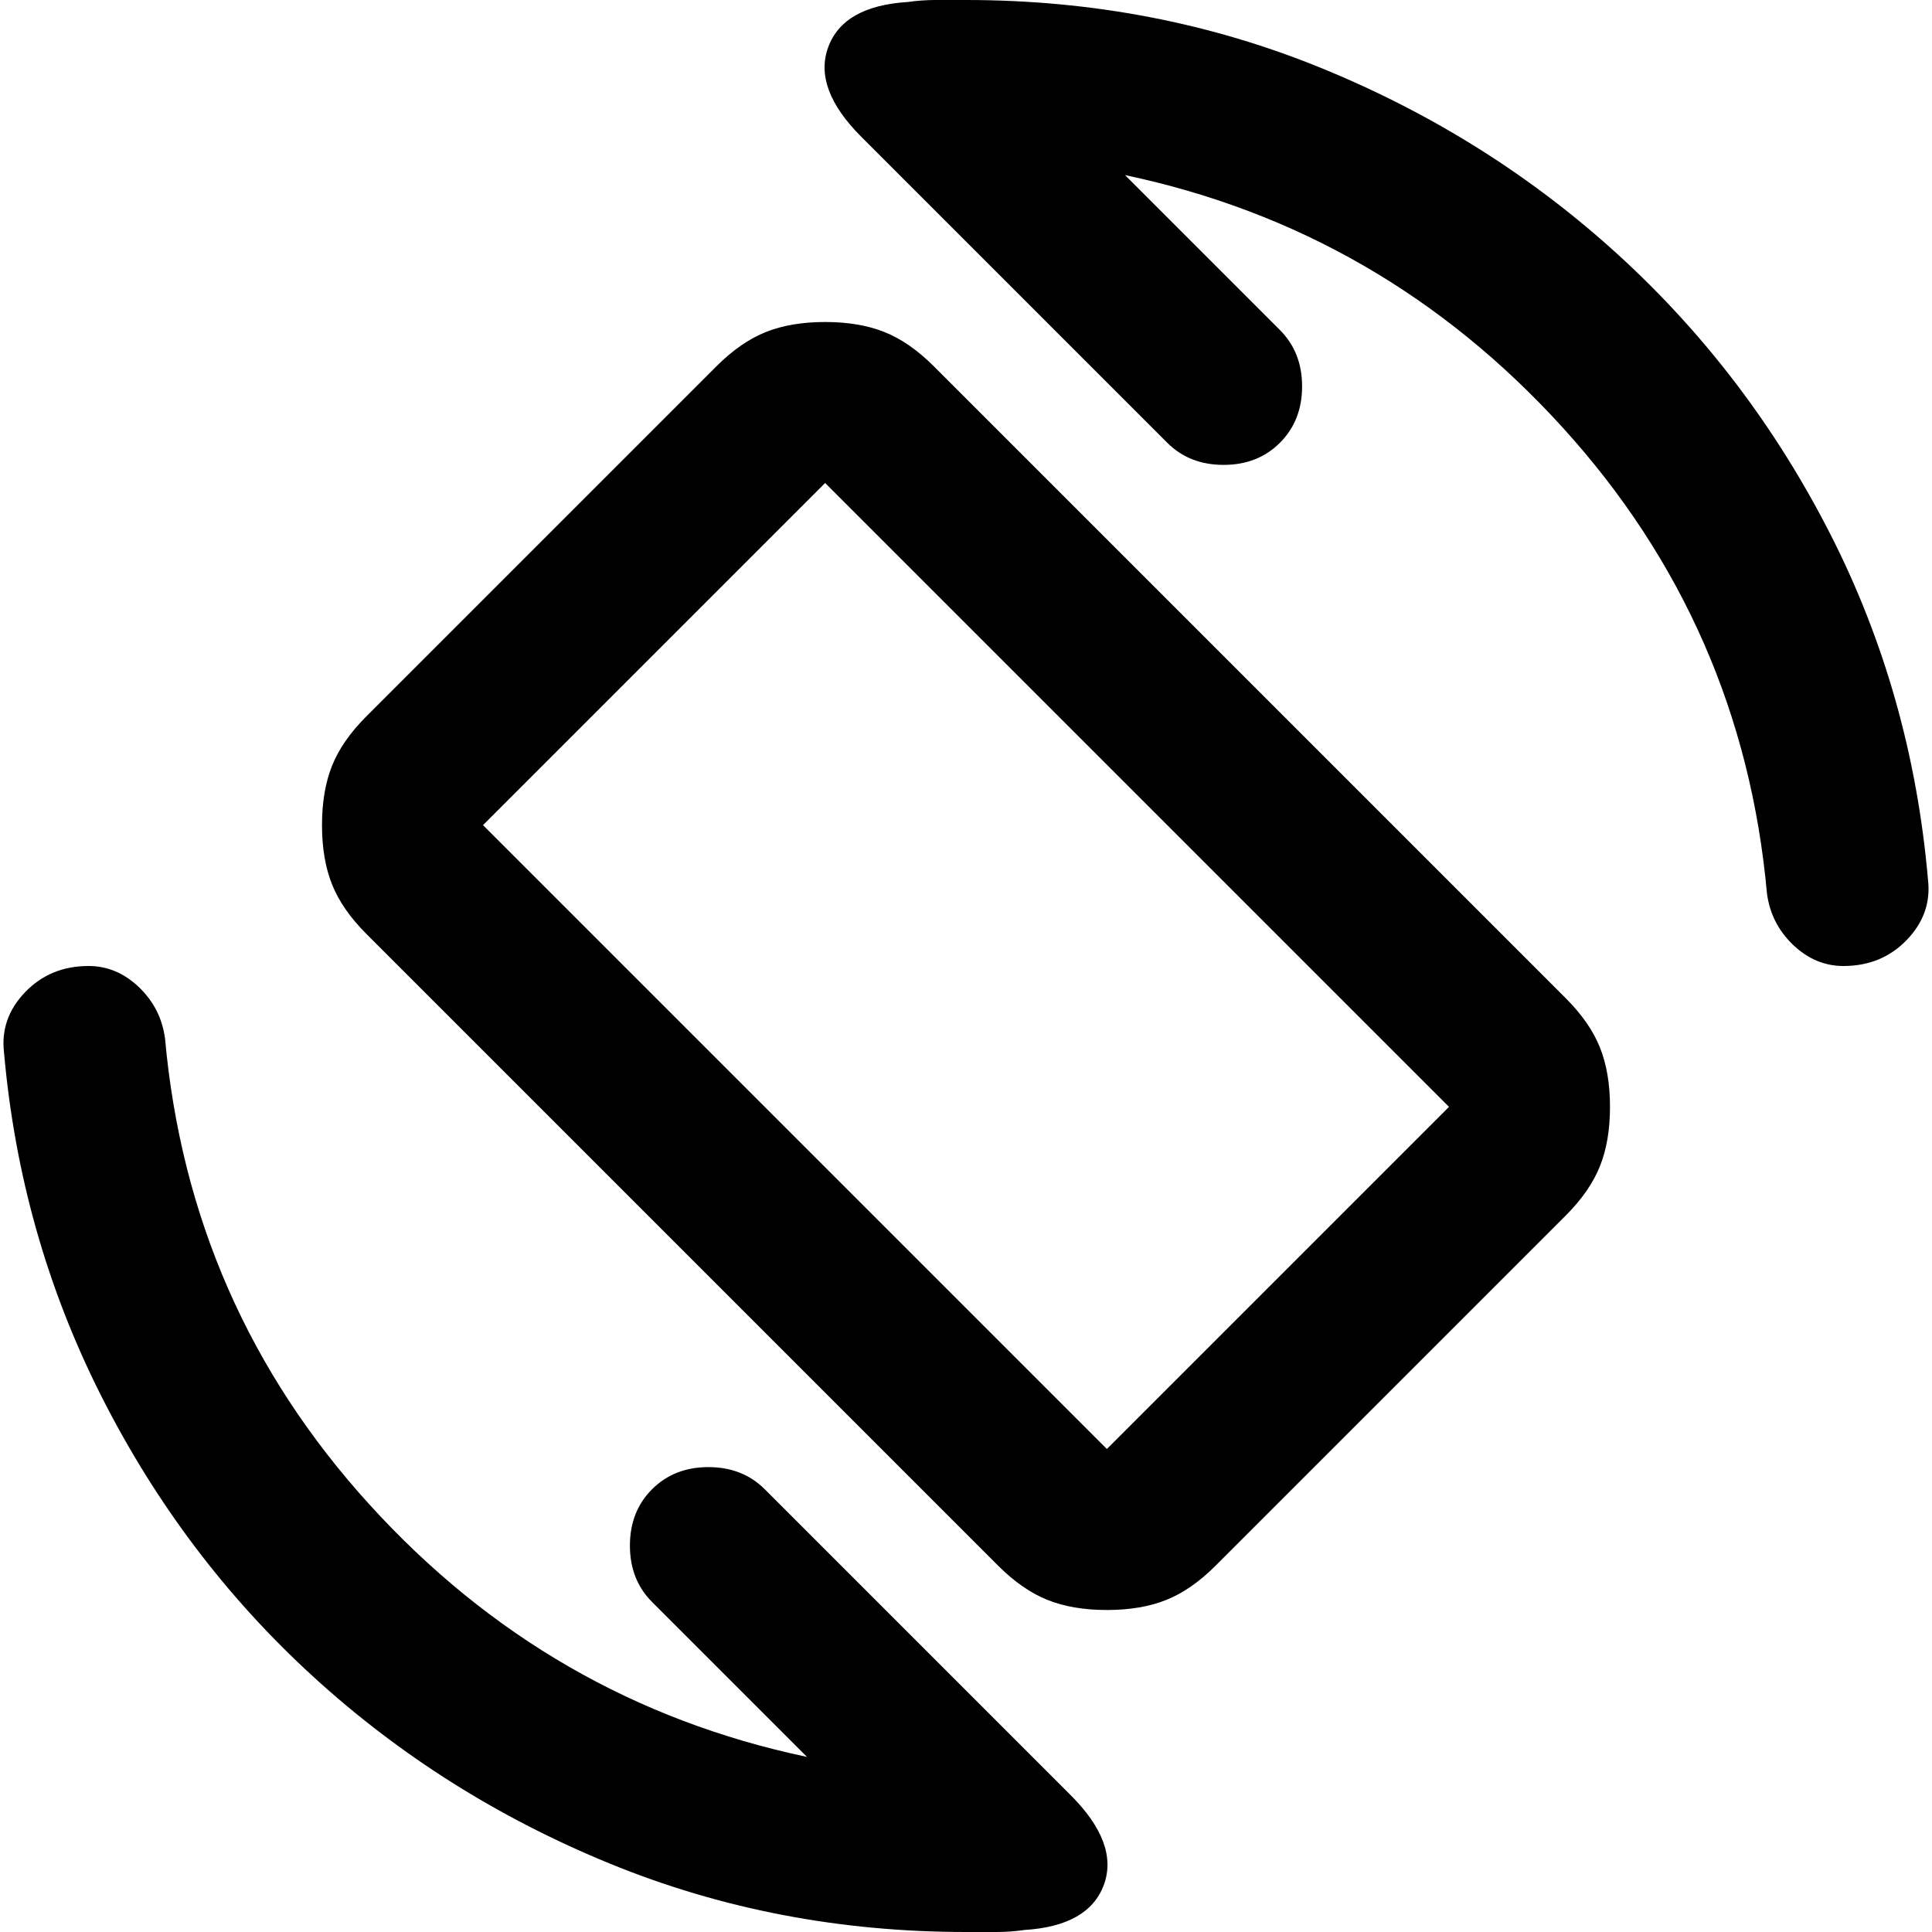 <svg xmlns="http://www.w3.org/2000/svg" height="24" width="24"><path d="M12.4 19.45 4.55 11.6q-.3-.3-.425-.613Q4 10.675 4 10.25t.125-.738Q4.25 9.2 4.55 8.9L8.9 4.55q.3-.3.613-.425Q9.825 4 10.25 4t.738.125q.312.125.612.425l7.85 7.85q.3.3.425.612.125.313.125.738t-.125.737q-.125.313-.425.613l-4.35 4.35q-.3.3-.612.425-.313.125-.738.125t-.737-.125q-.313-.125-.613-.425ZM13.75 18 18 13.75 10.25 6 6 10.25ZM12 24q-2.35 0-4.425-.85-2.075-.85-3.687-2.325-1.613-1.475-2.626-3.475-1.012-2-1.212-4.275-.05-.425.262-.75Q.625 12 1.1 12q.35 0 .625.262.275.263.325.638.3 3.325 2.538 5.788 2.237 2.462 5.437 3.137L8.1 19.9q-.275-.275-.275-.7 0-.425.275-.7.275-.275.7-.275.425 0 .7.275l3.8 3.8q.6.6.413 1.113-.188.512-.988.562-.175.025-.35.025H12Zm10.9-12q-.35 0-.625-.262-.275-.263-.325-.638-.3-3.325-2.537-5.788-2.238-2.462-5.438-3.137L15.9 4.1q.275.275.275.7 0 .425-.275.7-.275.275-.7.275-.425 0-.7-.275l-3.8-3.8q-.6-.6-.412-1.113.187-.512.987-.562.175-.025.35-.025H12q2.35 0 4.425.85 2.075.85 3.688 2.325 1.612 1.475 2.625 3.462 1.012 1.988 1.212 4.288.05.425-.262.75-.313.325-.788.325ZM12 12Z"/></svg>